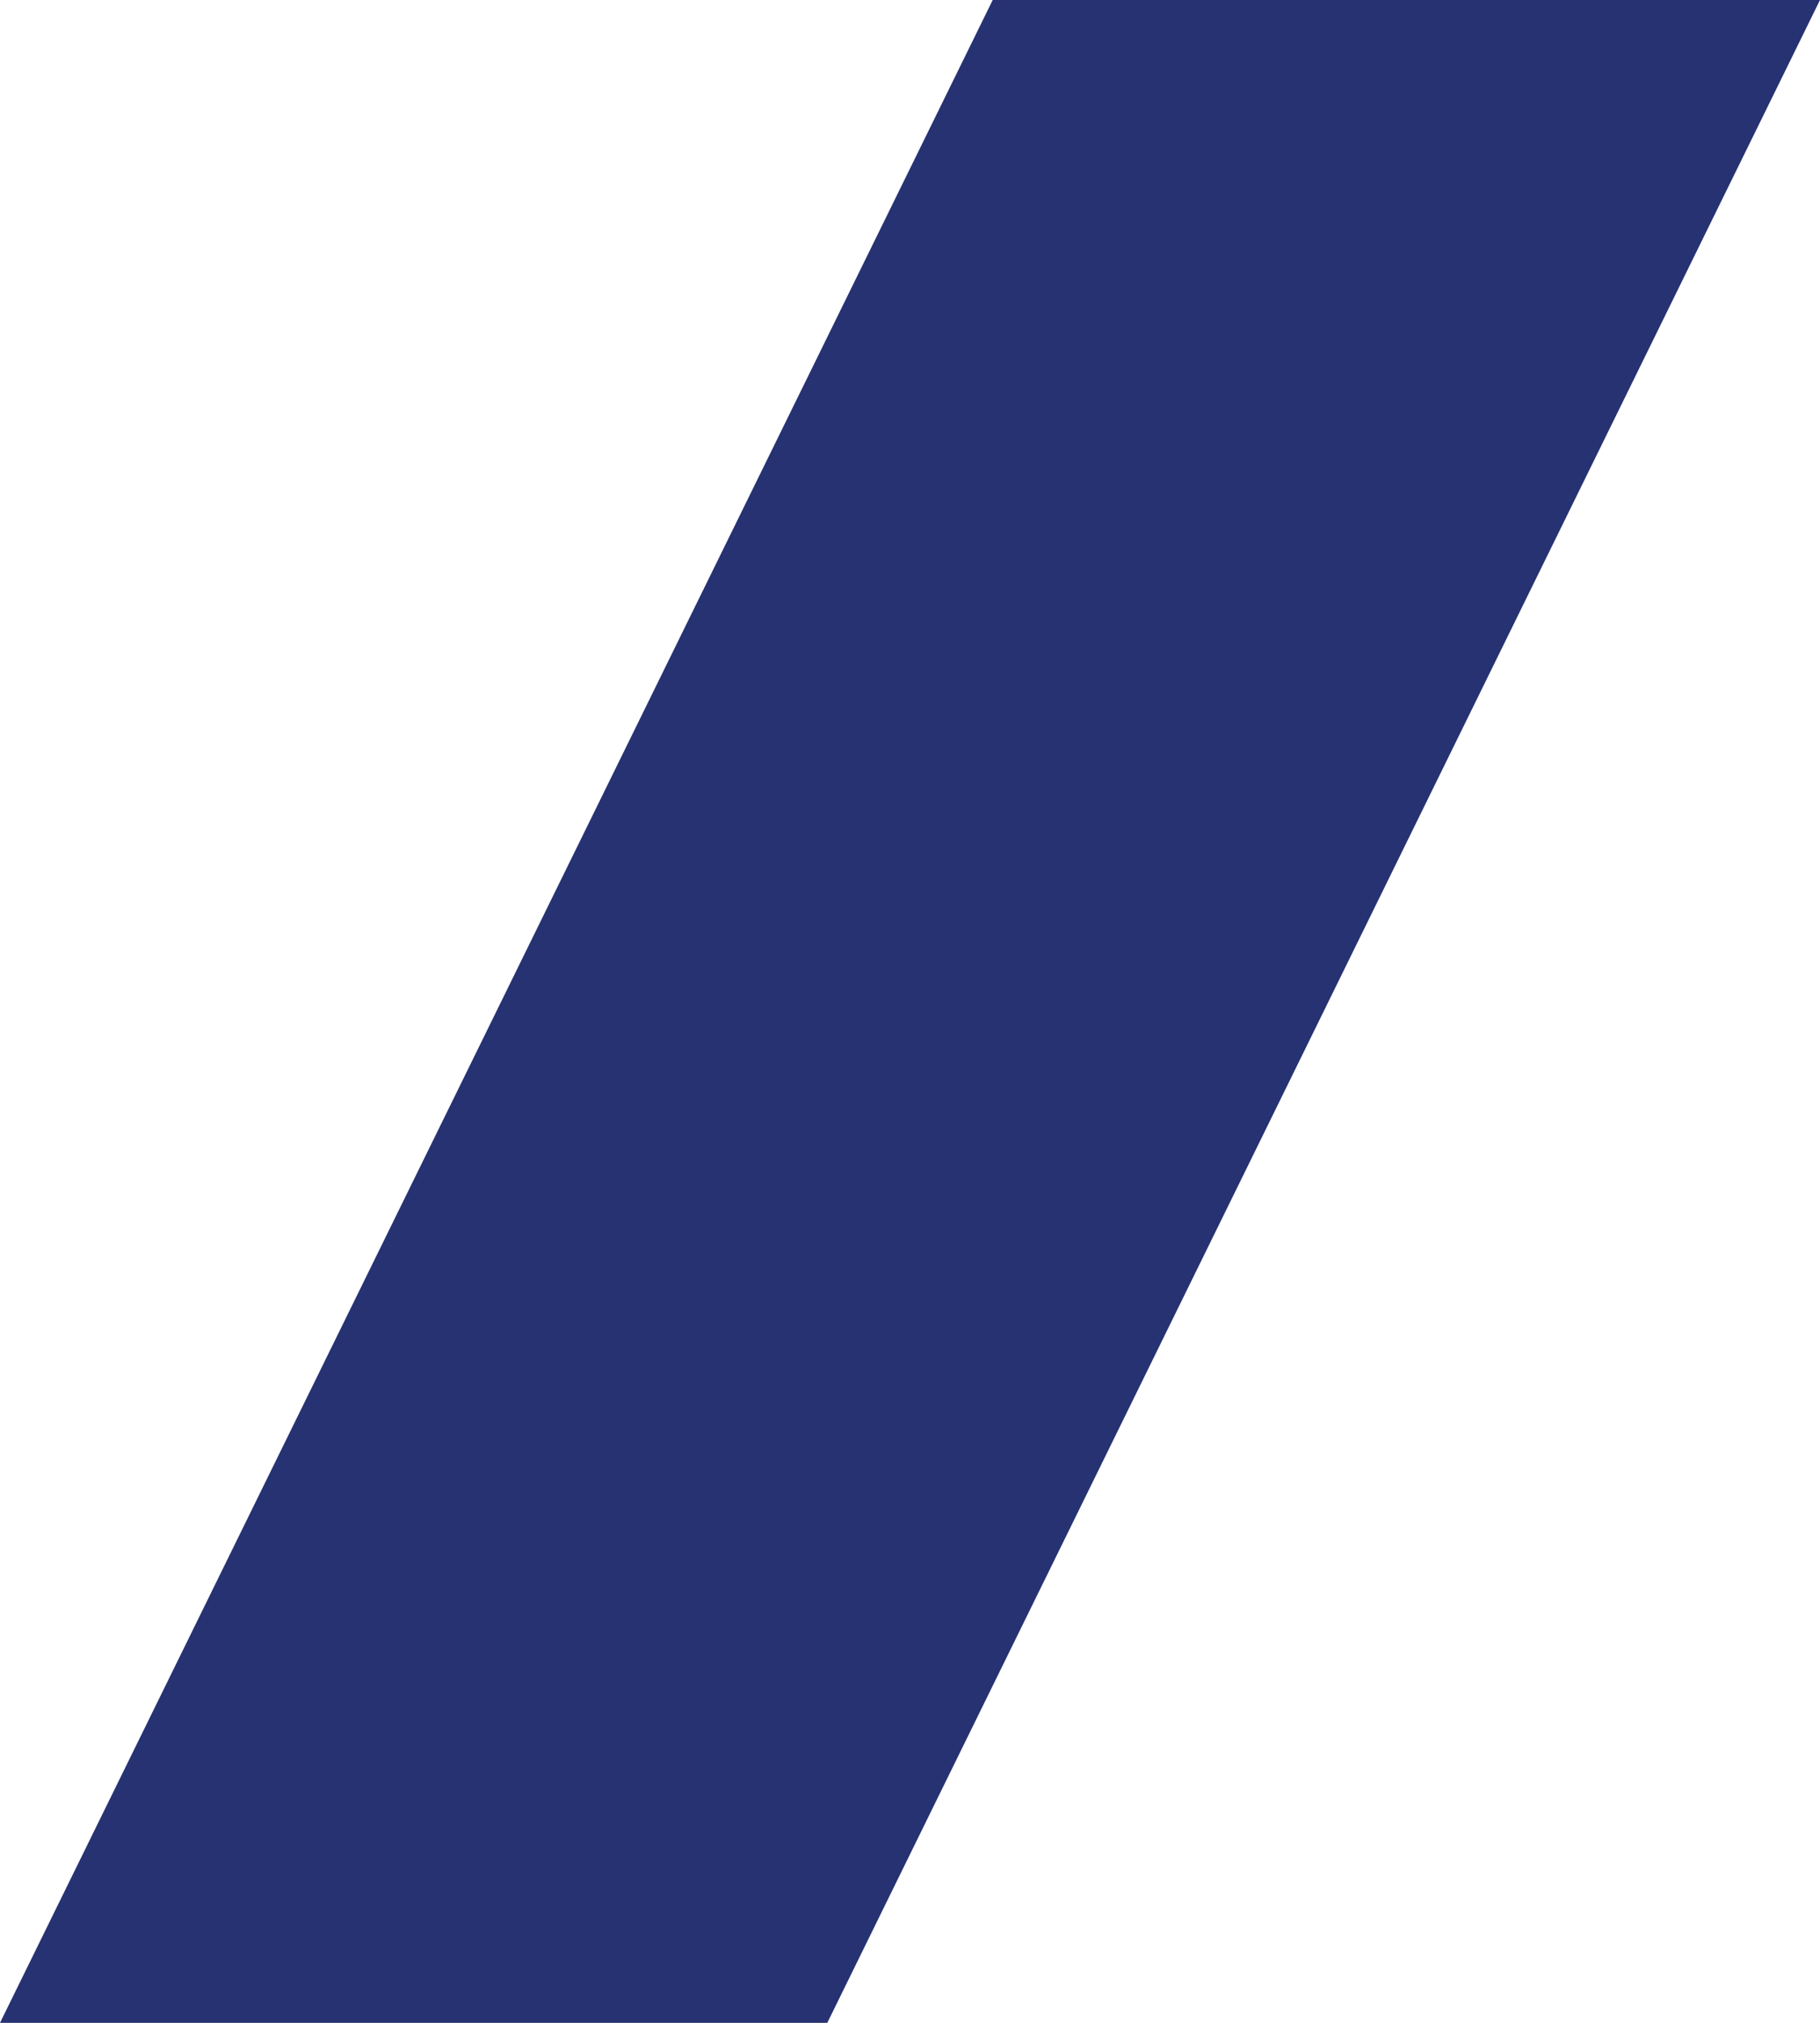 <?xml version="1.0" encoding="UTF-8"?>
<svg width="9px" height="10px" viewBox="0 0 9 10" version="1.1" xmlns="http://www.w3.org/2000/svg" xmlns:xlink="http://www.w3.org/1999/xlink">
    <!-- Generator: Sketch 51 (57462) - http://www.bohemiancoding.com/sketch -->
    <title>Rectangle 7</title>
    <desc>Created with Sketch.</desc>
    <defs></defs>
    <g id="İletişim" stroke="none" stroke-width="1" fill="none" fill-rule="evenodd">
        <g id="iletişim" transform="translate(-697, -2059)">
            <rect fill="#FFFFFF" x="0" y="0" width="1440" height="2360"></rect>
            <g id="application-form" transform="translate(351, 1734)" fill="#263272">
                <g id="buton" transform="translate(346, 320)">
                    <path d="M4.909,5 C4.909,5 6.273,5 9,5 L4.091,15 L0,15 C3.273,8.333 4.909,5 4.909,5 Z" id="Rectangle-7"></path>
                </g>
            </g>
        </g>
    </g>
</svg>